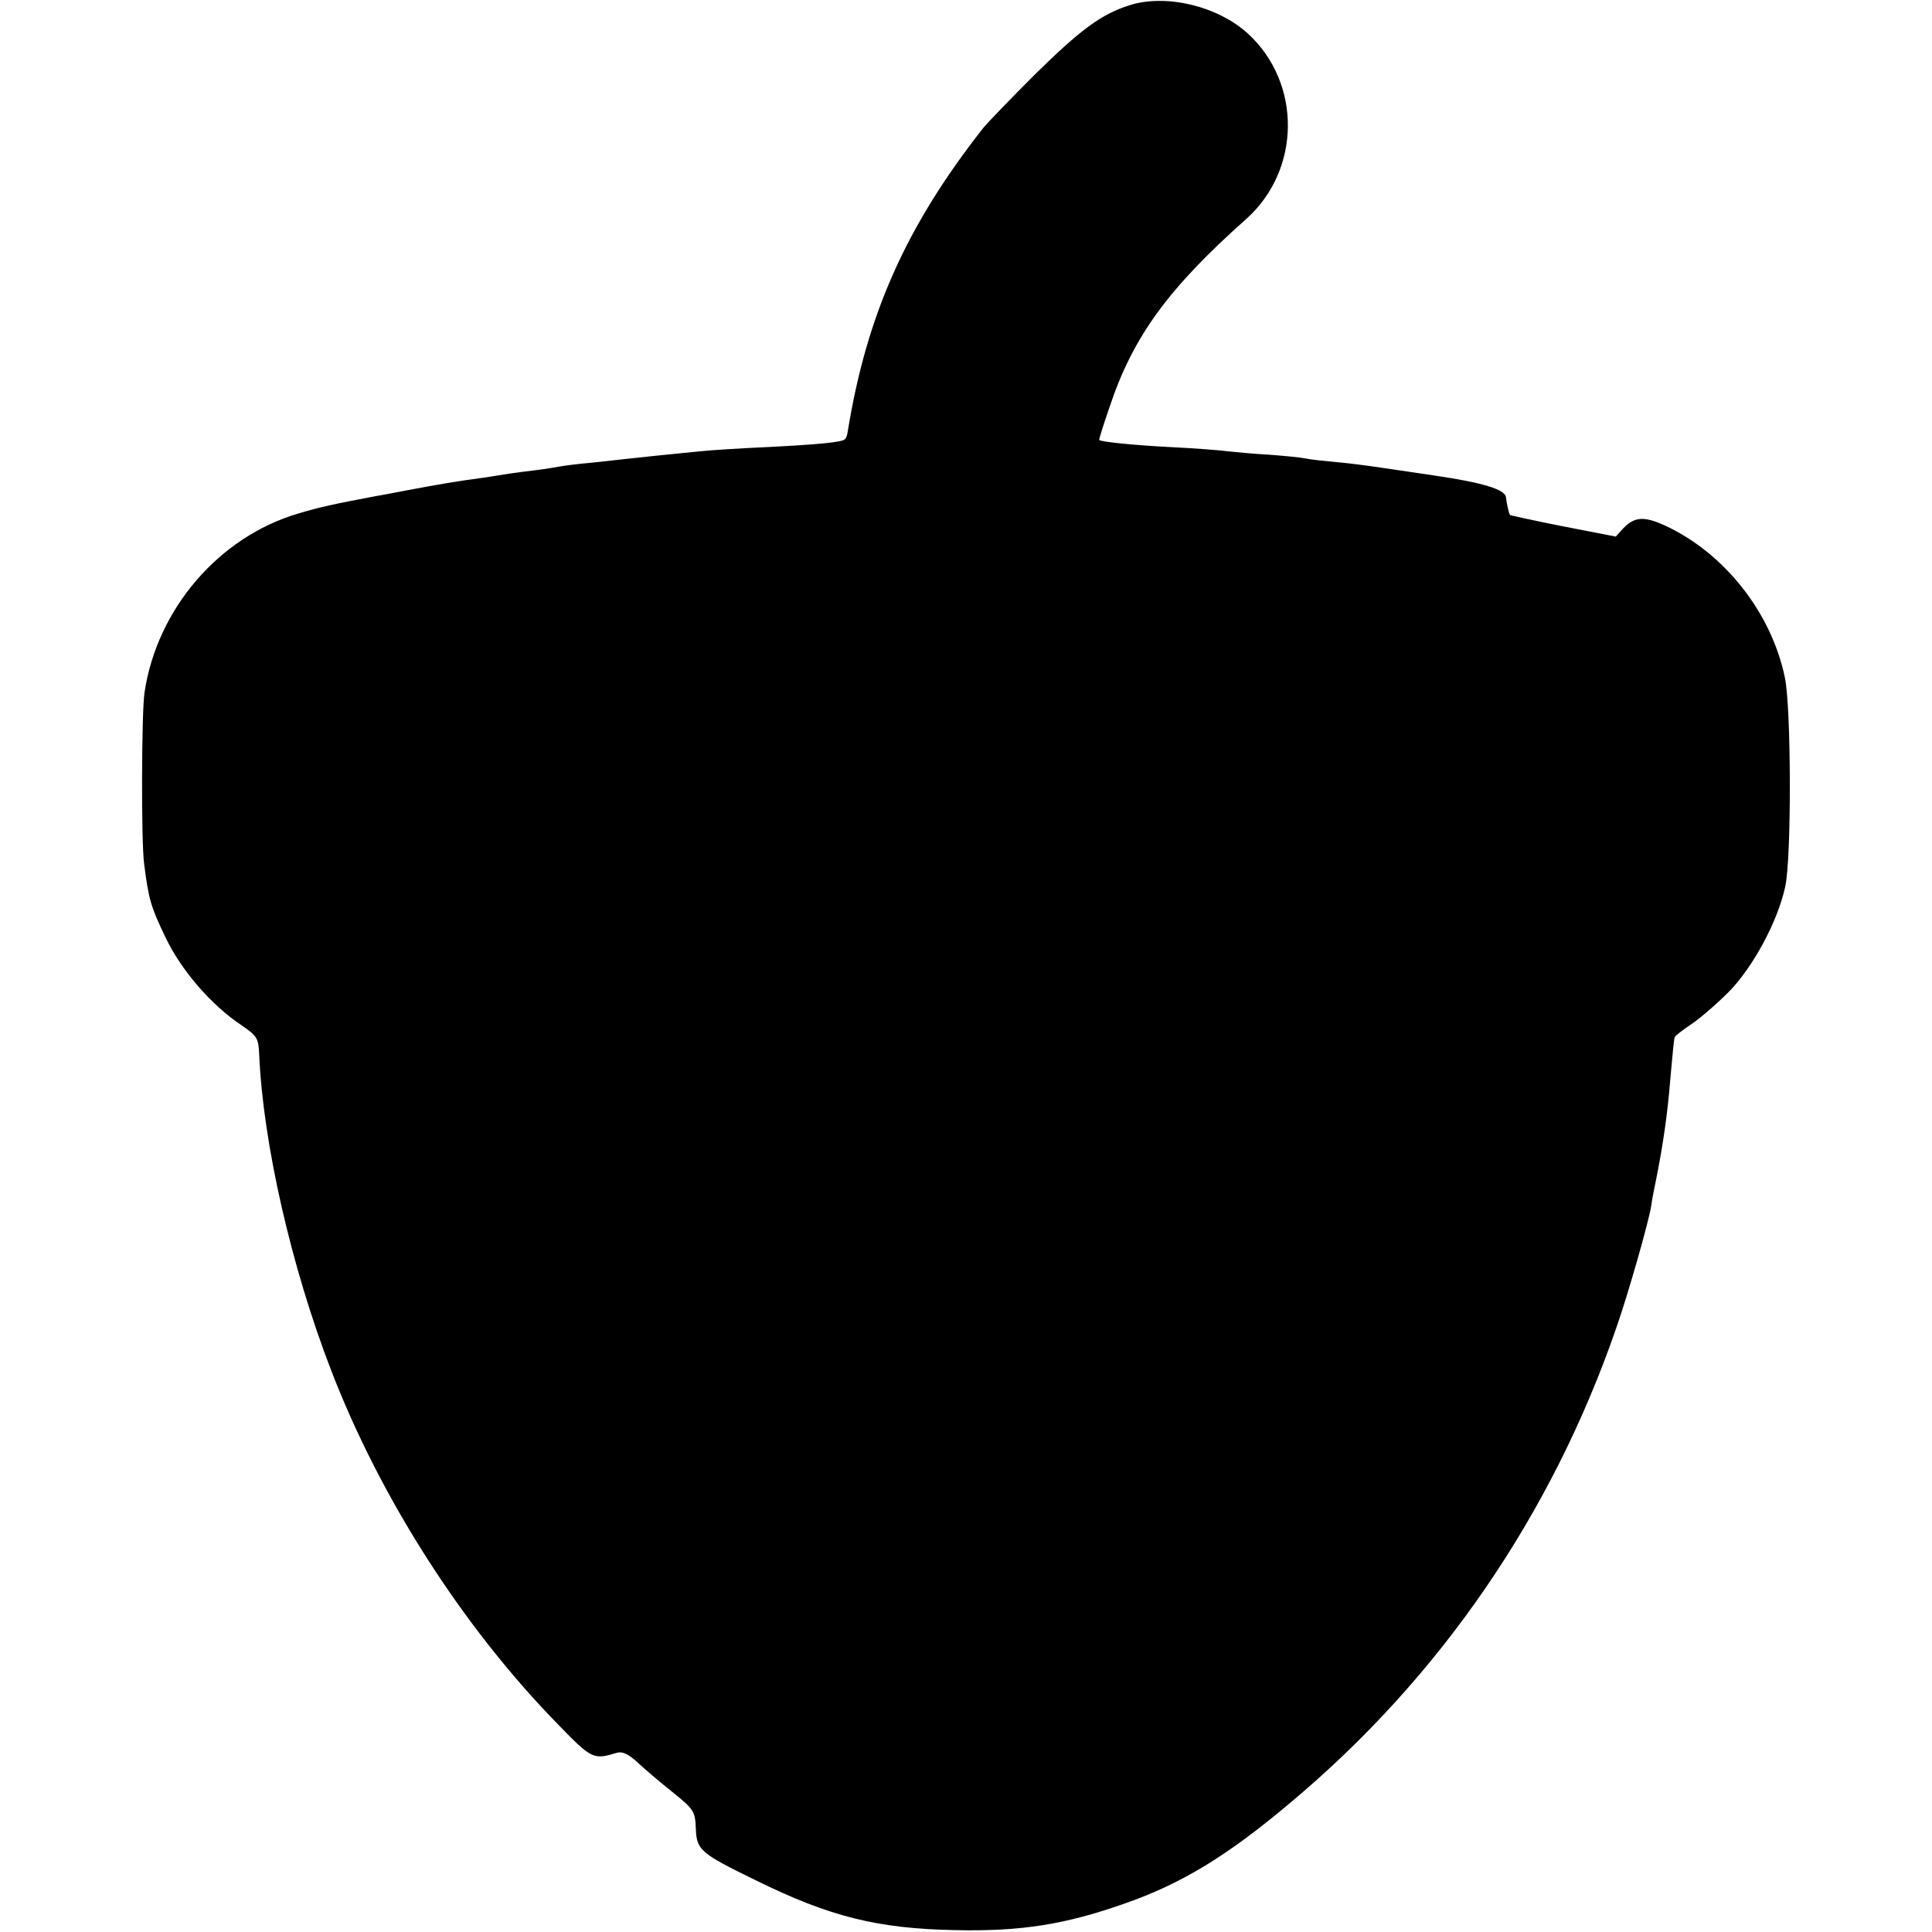 <?xml version="1.0" standalone="no"?>
<!DOCTYPE svg PUBLIC "-//W3C//DTD SVG 20010904//EN"
 "http://www.w3.org/TR/2001/REC-SVG-20010904/DTD/svg10.dtd">
<svg version="1.0" xmlns="http://www.w3.org/2000/svg"
 width="512pt" height="512pt" viewBox="0 0 512 512"
 preserveAspectRatio="xMidYMid meet">
<g transform="translate(0,512) scale(0.1,-0.1)"
fill="#000000" stroke="none">
<path d="M2993 5106 c-75 -24 -129 -64 -250 -183 -65 -65 -127 -129 -138 -143
-205 -261 -309 -496 -359 -807 -1 -7 -4 -15 -7 -17 -7 -8 -71 -14 -209 -21
-69 -3 -147 -8 -175 -11 -99 -10 -151 -15 -185 -19 -19 -2 -64 -7 -100 -11
-36 -3 -74 -8 -85 -10 -11 -2 -40 -7 -65 -10 -25 -3 -56 -7 -69 -9 -13 -2 -45
-7 -70 -11 -69 -9 -115 -17 -206 -34 -27 -5 -61 -12 -75 -14 -117 -22 -153
-30 -210 -47 -210 -62 -374 -253 -407 -474 -8 -53 -9 -398 -1 -455 12 -93 17
-112 57 -195 41 -86 121 -179 201 -232 42 -29 45 -34 47 -79 10 -233 85 -562
190 -834 131 -341 351 -684 603 -941 88 -91 93 -93 155 -74 14 4 30 -3 54 -25
18 -17 60 -53 93 -79 57 -46 60 -51 62 -96 2 -58 11 -66 161 -139 193 -95 320
-127 525 -131 176 -4 294 15 452 71 149 52 271 126 438 267 398 333 693 765
863 1257 33 94 87 285 93 325 1 11 8 45 14 75 17 86 29 167 36 255 7 78 10
109 12 116 1 4 21 19 43 34 23 15 68 54 100 86 65 66 130 187 150 279 17 76
16 477 -1 555 -36 172 -160 329 -317 402 -57 26 -82 24 -113 -9 l-18 -20 -139
27 c-76 15 -139 29 -141 30 -3 3 -9 29 -11 47 -2 21 -61 39 -191 58 -80 12
-156 23 -170 25 -14 2 -52 7 -85 10 -33 3 -72 7 -85 10 -14 3 -57 7 -97 10
-39 2 -89 7 -110 9 -21 3 -87 8 -148 11 -100 5 -187 14 -192 19 -1 1 11 40 27
86 62 187 155 315 363 500 145 130 147 360 4 491 -80 73 -217 106 -314 75z"/>
</g>
</svg>
